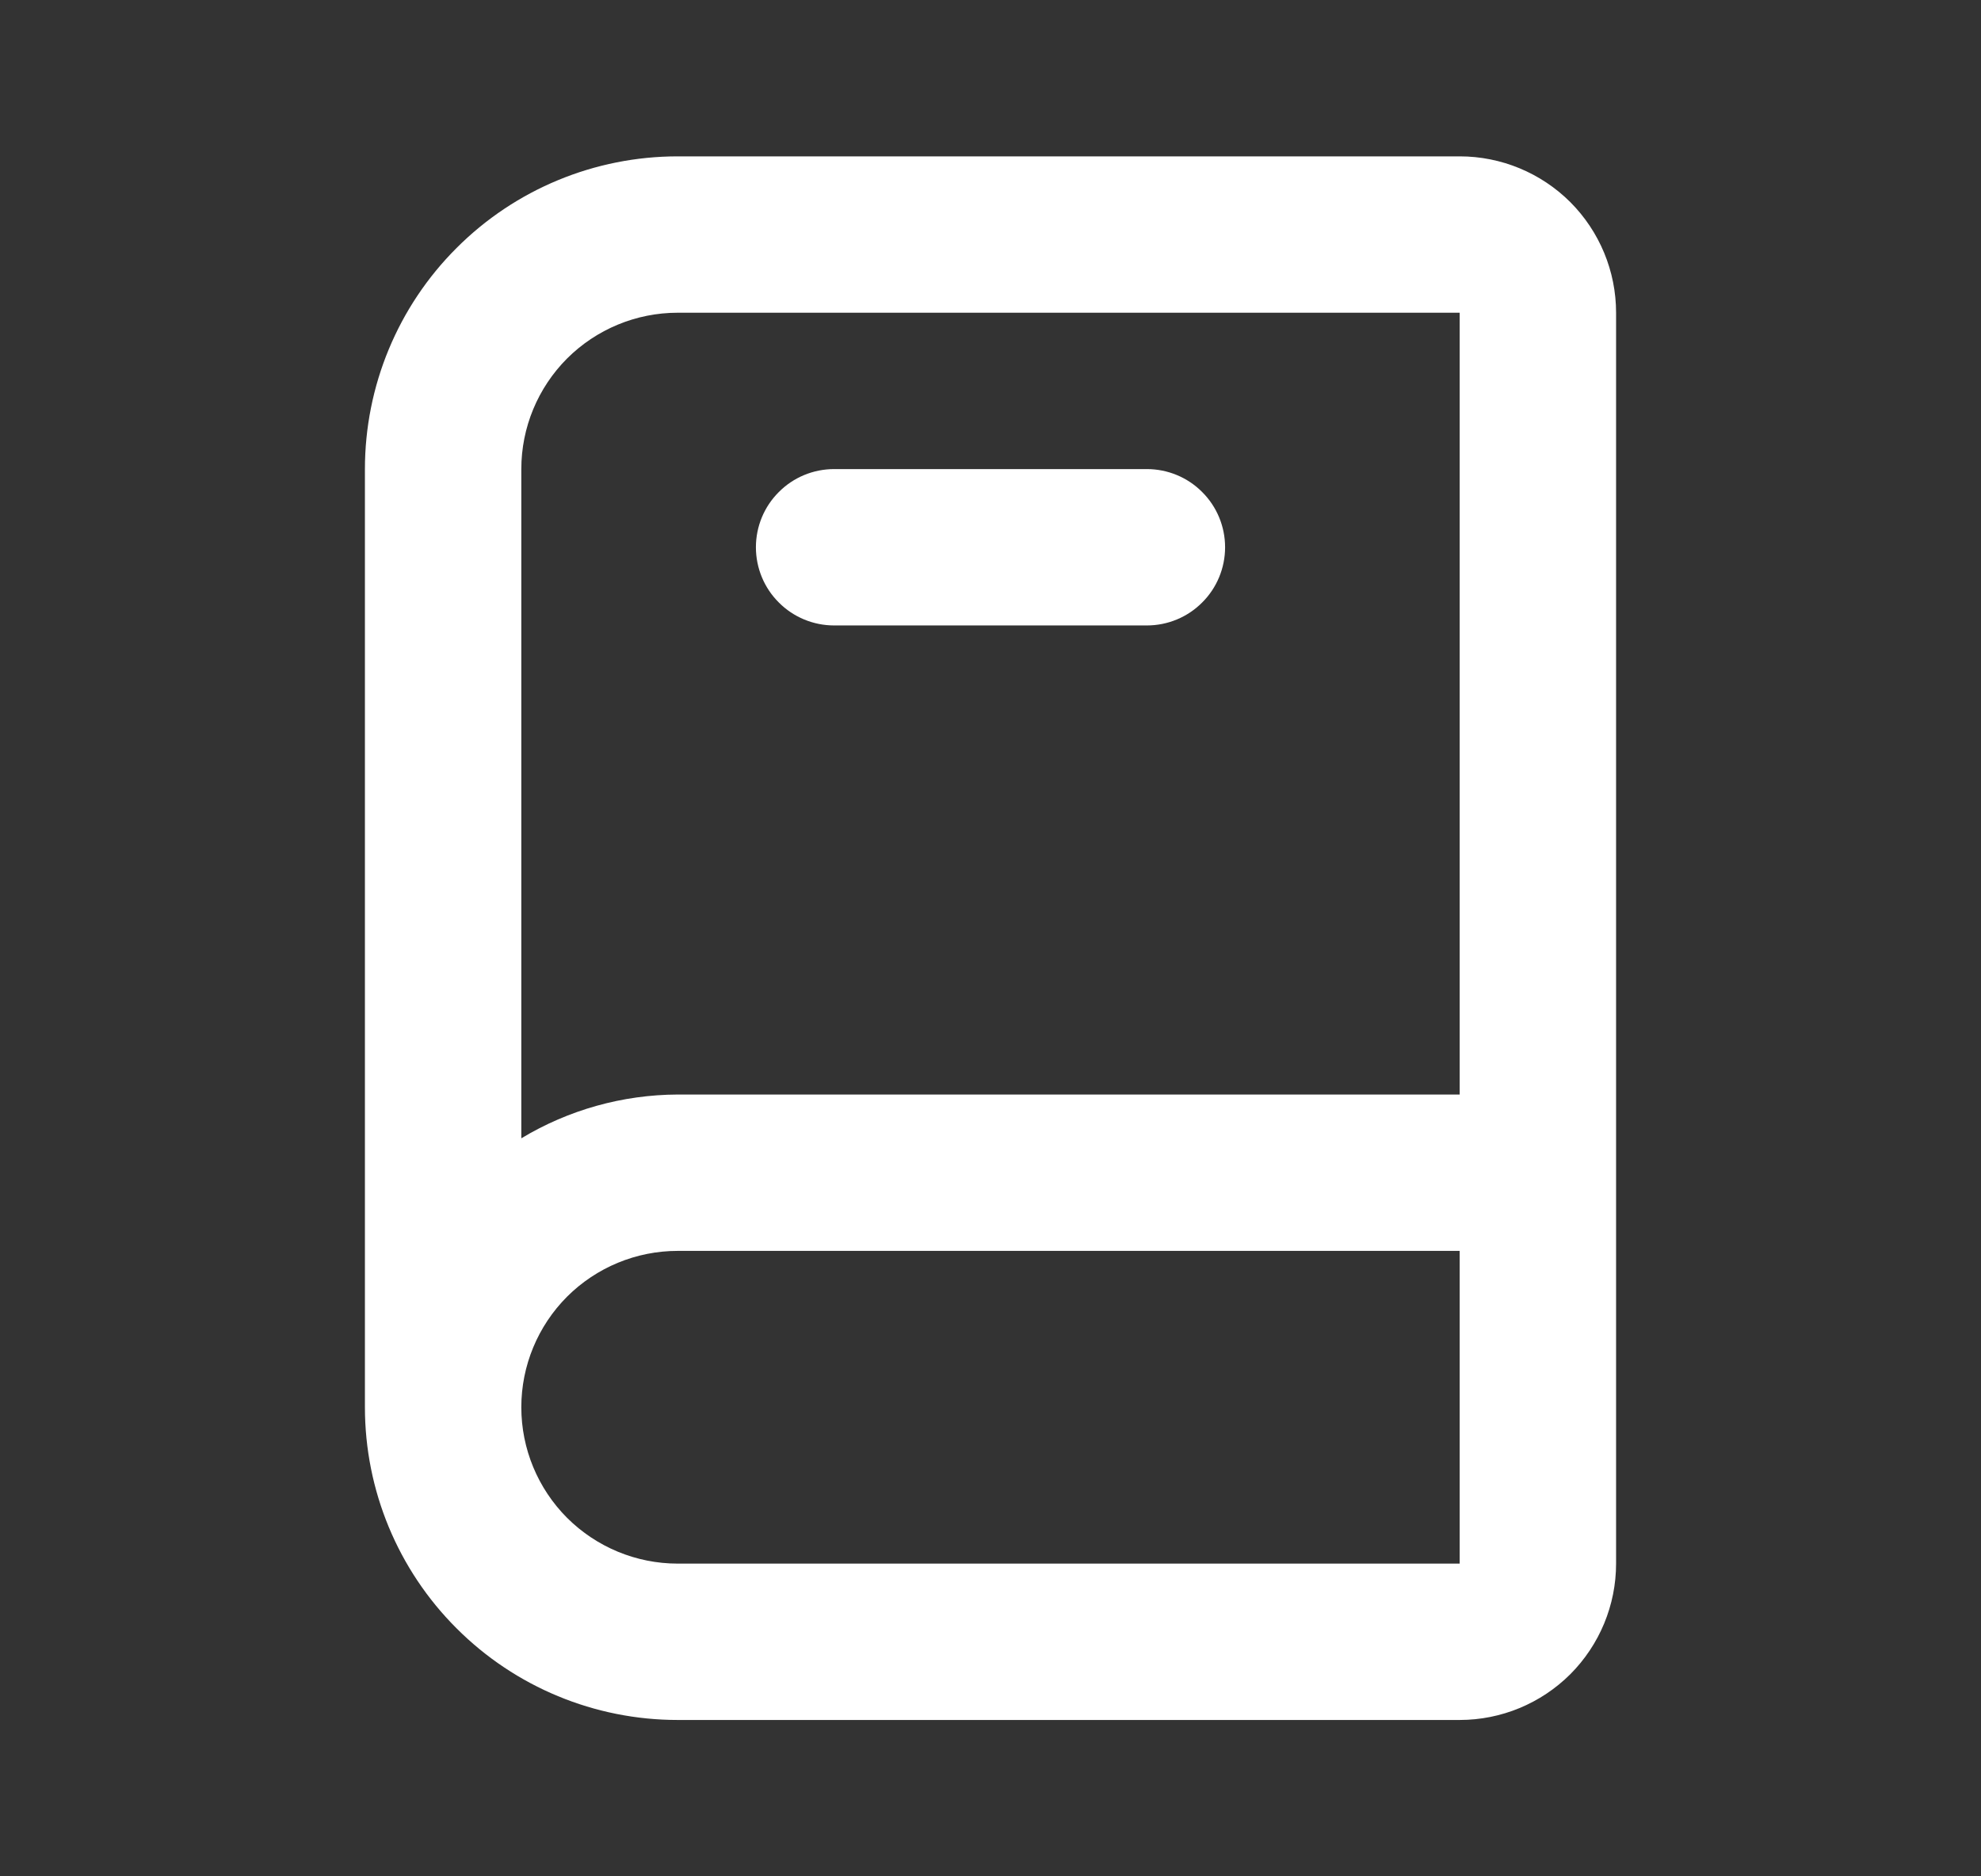 <svg width="19" height="18" viewBox="0 0 19 18" fill="none" xmlns="http://www.w3.org/2000/svg">
<rect x="0" y="0" width="19" height="18" fill="#333333" stroke="none"/>
<path d="M14 1.5H6.5C5.704 1.5 4.941 1.816 4.379 2.379C3.816 2.941 3.5 3.704 3.5 4.5V13.5C3.5 14.296 3.816 15.059 4.379 15.621C4.941 16.184 5.704 16.5 6.5 16.5H14C14.398 16.5 14.779 16.342 15.061 16.061C15.342 15.779 15.5 15.398 15.5 15V3C15.5 2.602 15.342 2.221 15.061 1.939C14.779 1.658 14.398 1.5 14 1.5ZM5 4.5C5 4.102 5.158 3.721 5.439 3.439C5.721 3.158 6.102 3 6.5 3H14V10.5H6.5C5.971 10.502 5.453 10.647 5 10.92V4.5ZM6.5 15C6.102 15 5.721 14.842 5.439 14.561C5.158 14.279 5 13.898 5 13.5C5 13.102 5.158 12.721 5.439 12.439C5.721 12.158 6.102 12 6.5 12H14V15H6.5ZM8 6H11C11.199 6 11.39 5.921 11.53 5.78C11.671 5.64 11.75 5.449 11.75 5.25C11.75 5.051 11.671 4.86 11.53 4.72C11.39 4.579 11.199 4.5 11 4.5H8C7.801 4.5 7.61 4.579 7.47 4.72C7.329 4.86 7.25 5.051 7.25 5.25C7.25 5.449 7.329 5.64 7.47 5.78C7.61 5.921 7.801 6 8 6V6Z" fill="white"></path>
</svg>
